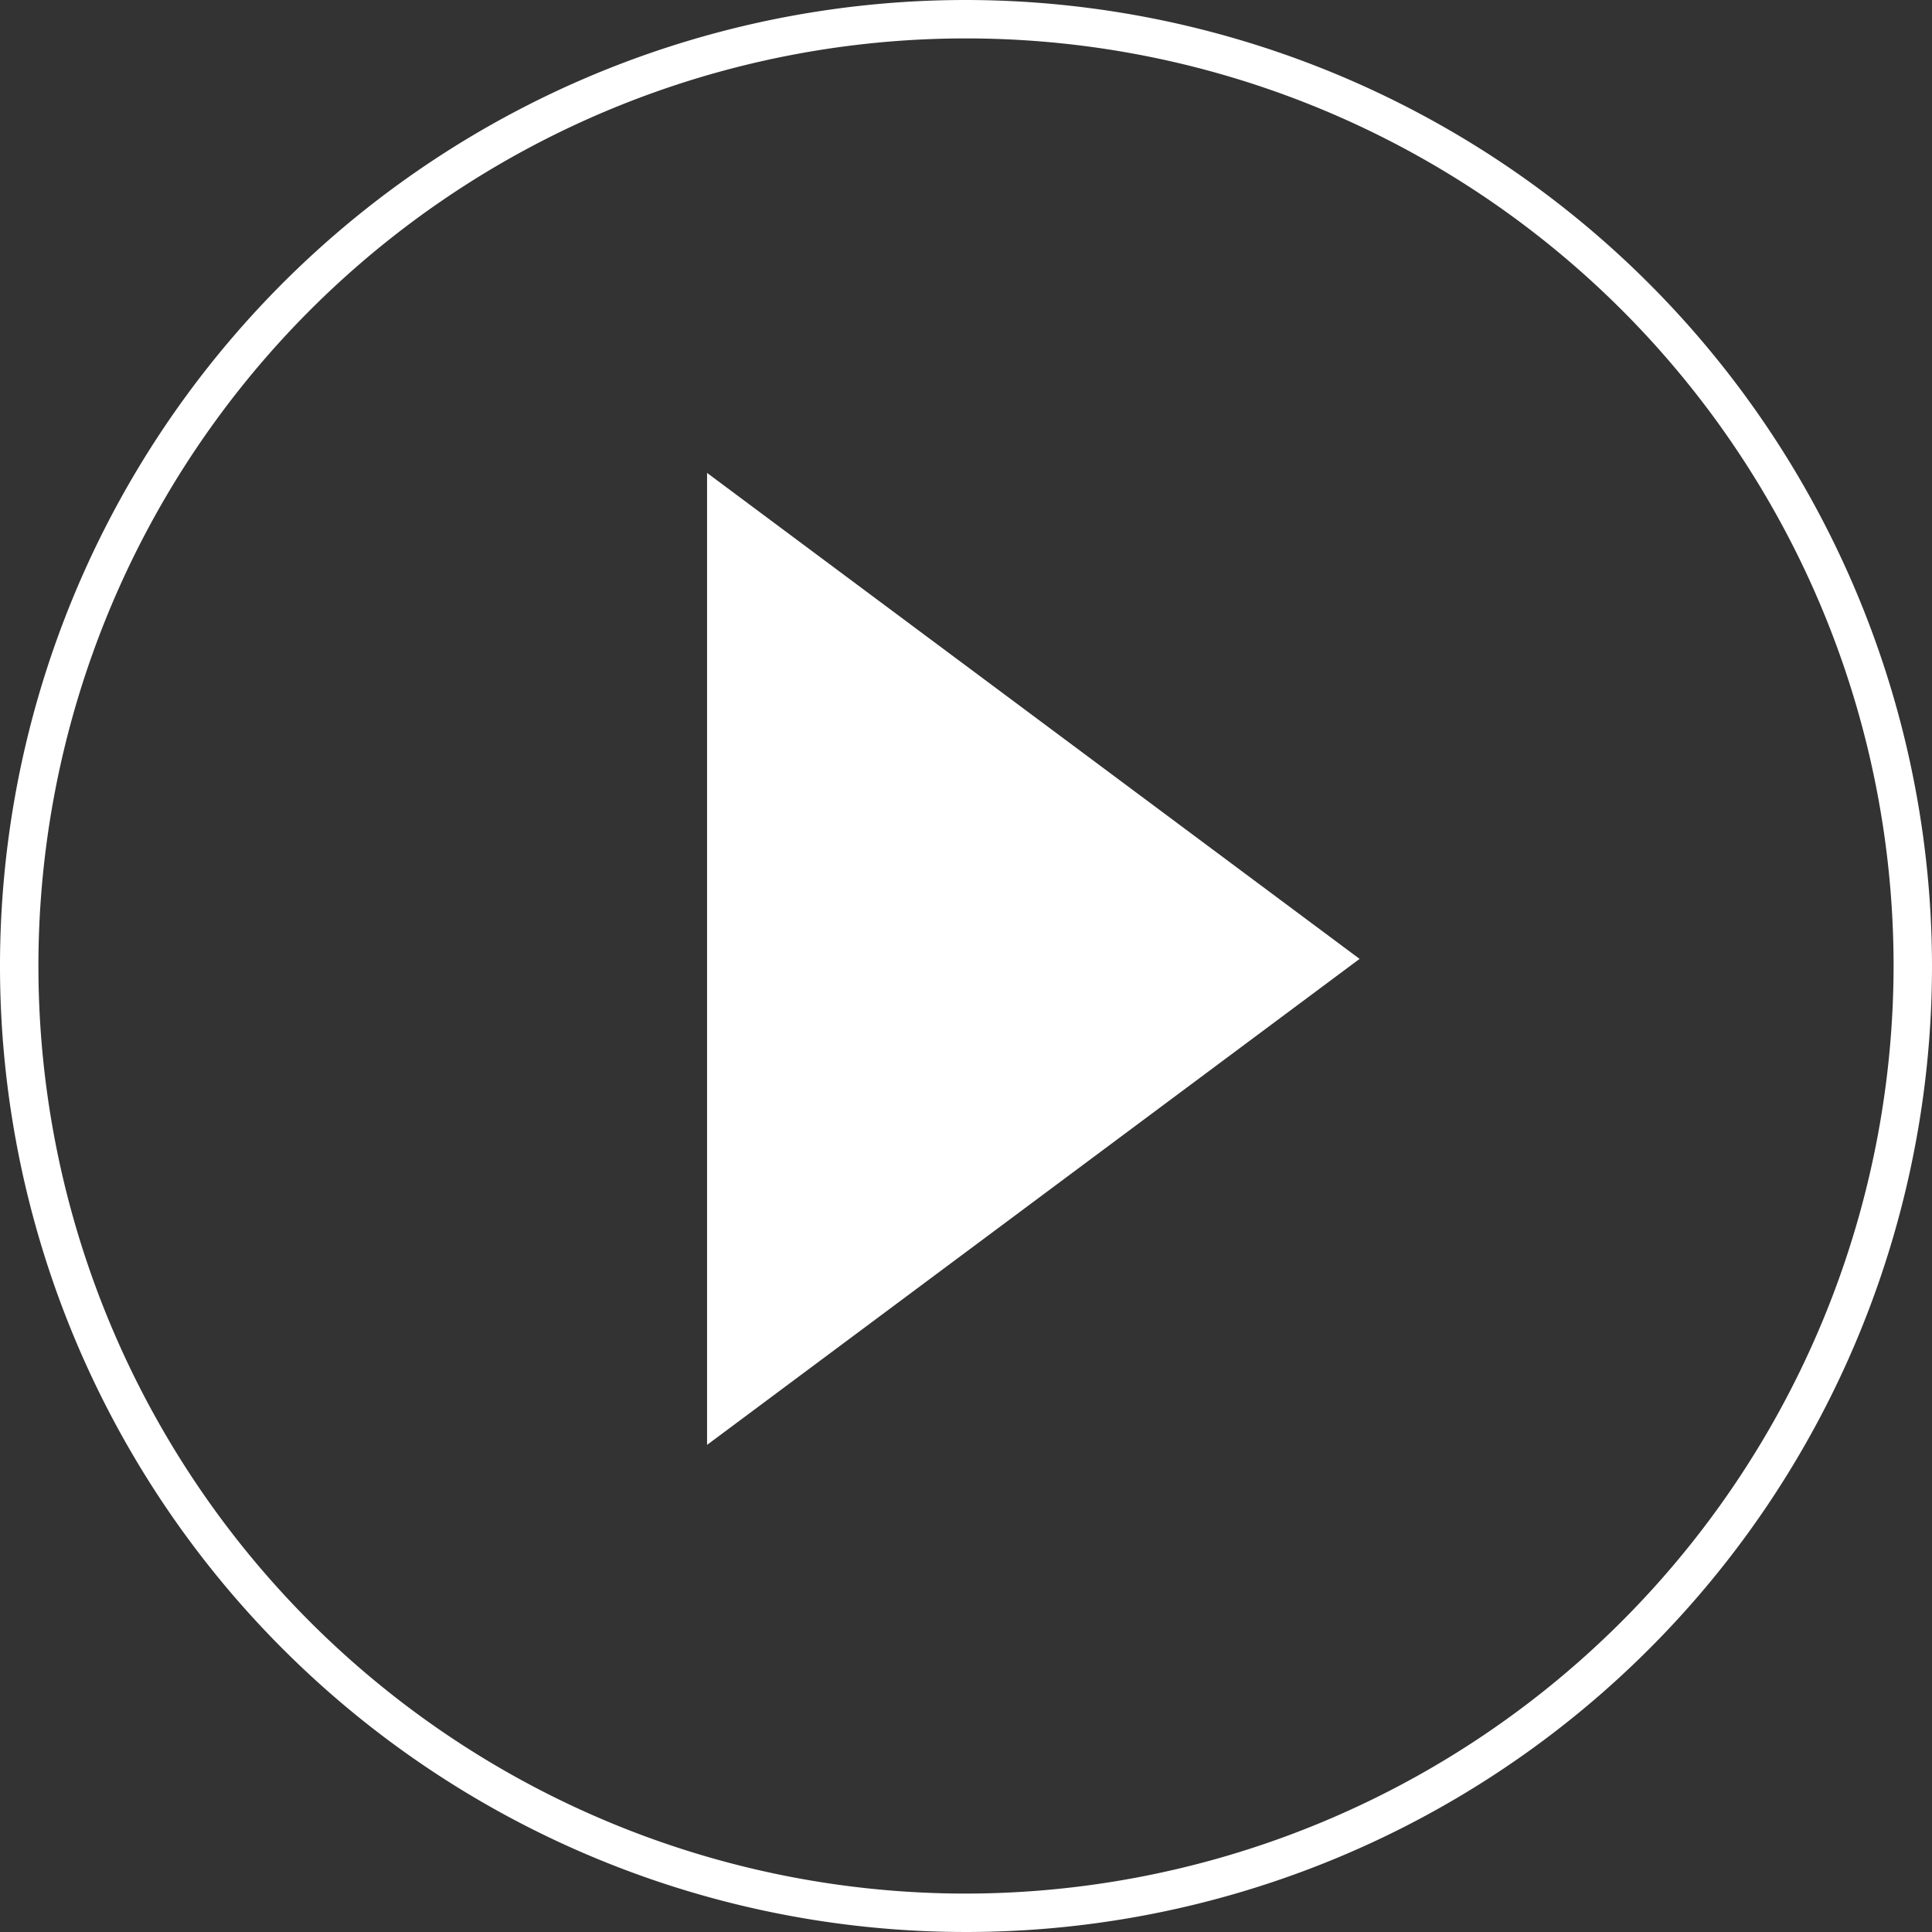 
<svg id="Layer_1" data-name="Layer 1" xmlns="http://www.w3.org/2000/svg" viewBox="0 0 100.58 100.58"><rect x="0" y="0" width="100.58" height="100.58" fill="#333333" stroke="none"/><path d="M50.29 2a48.29 48.29 0 1 0 48.29 48.29A48.34 48.34 0 0 0 50.29 2zM36.81 75.22v-50.6l34 25.3z" fill="none"/><path class="cls-2" fill="white" d="M50.29 0a50.29 50.29 0 1 0 50.29 50.29A50.35 50.35 0 0 0 50.29 0zm0 98.58a48.29 48.29 0 1 1 48.29-48.29 48.35 48.35 0 0 1-48.29 48.29z"/><path class="cls-2" fill="white" d="M36.81 75.22l33.97-25.3-33.97-25.3v50.6z"/></svg>